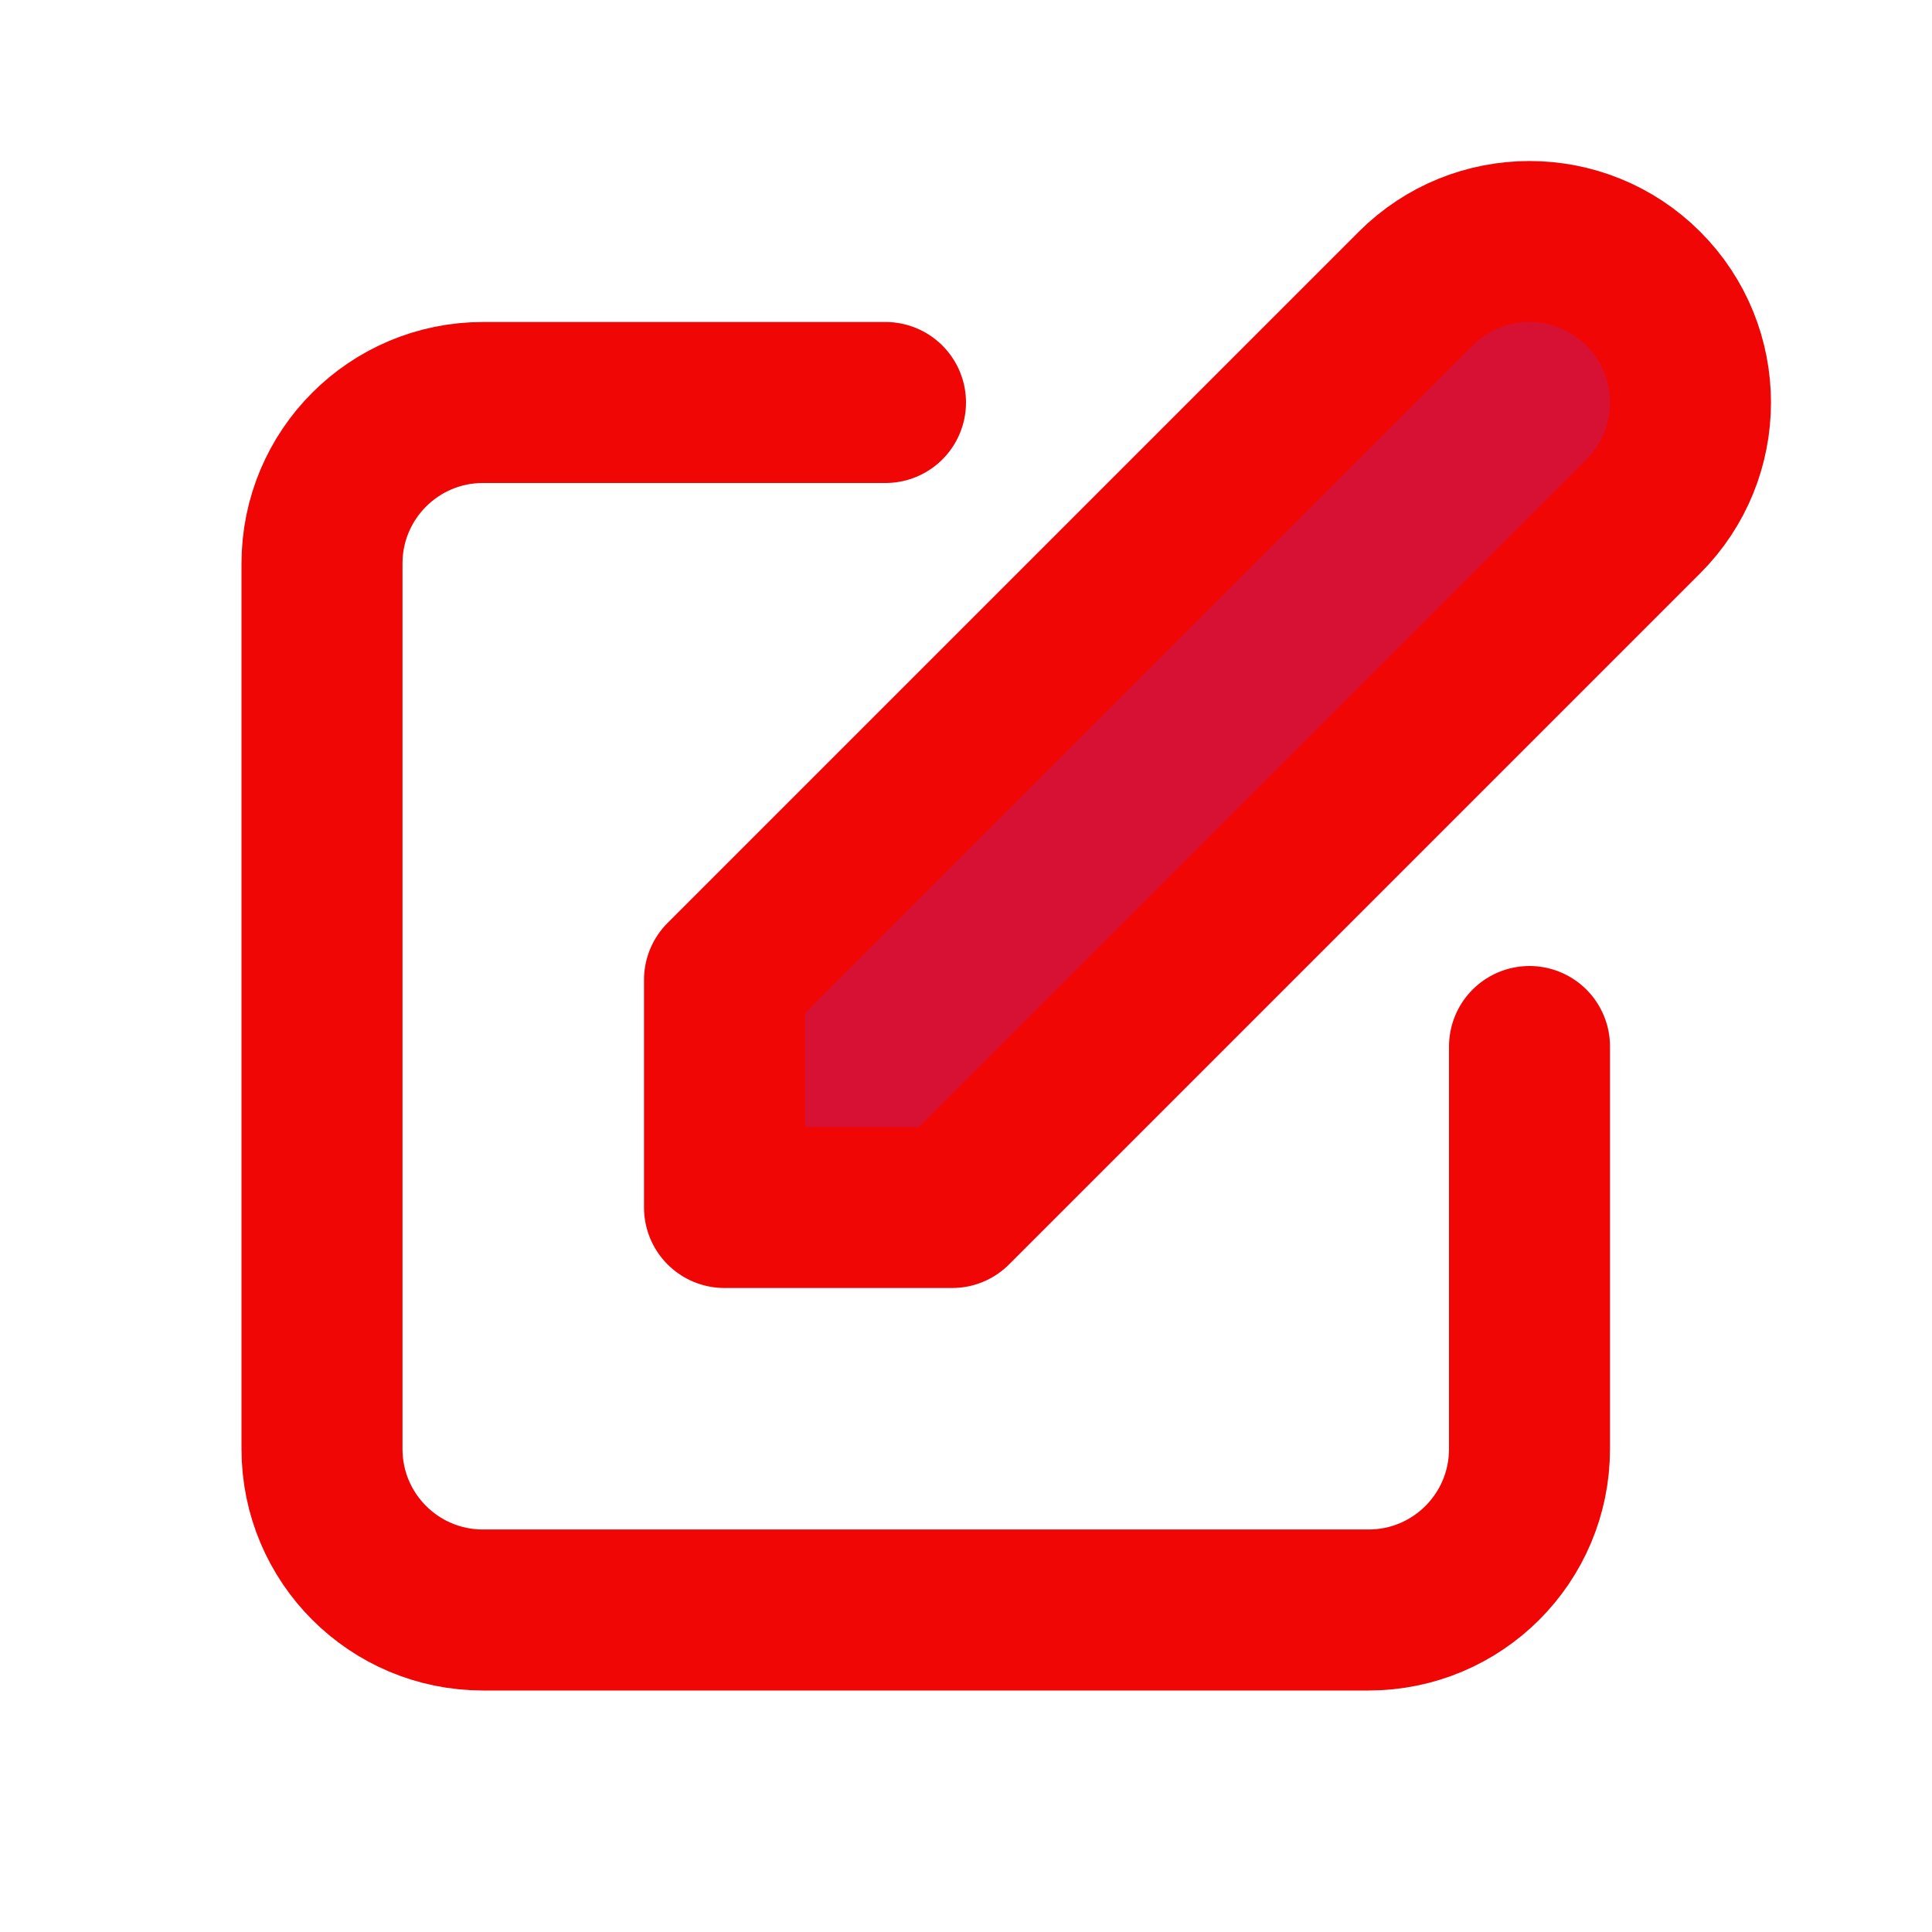 <svg width="24" height="24" viewBox="0 0 24 24" fill="none" xmlns="http://www.w3.org/2000/svg">
<path d="M20.414 3.586C19.633 2.805 18.367 2.805 17.586 3.586L9 12.172L9 15H11.828L20.414 6.414C21.195 5.633 21.195 4.367 20.414 3.586Z" fill="#D71134"/>
<path d="M11 5H6C4.895 5 4 5.895 4 7V18C4 19.105 4.895 20 6 20H17C18.105 20 19 19.105 19 18V13M17.586 3.586C18.367 2.805 19.633 2.805 20.414 3.586C21.195 4.367 21.195 5.633 20.414 6.414L11.828 15H9L9 12.172L17.586 3.586Z" stroke="#F10606" stroke-width="2" stroke-linecap="round" stroke-linejoin="round"/>
</svg>
